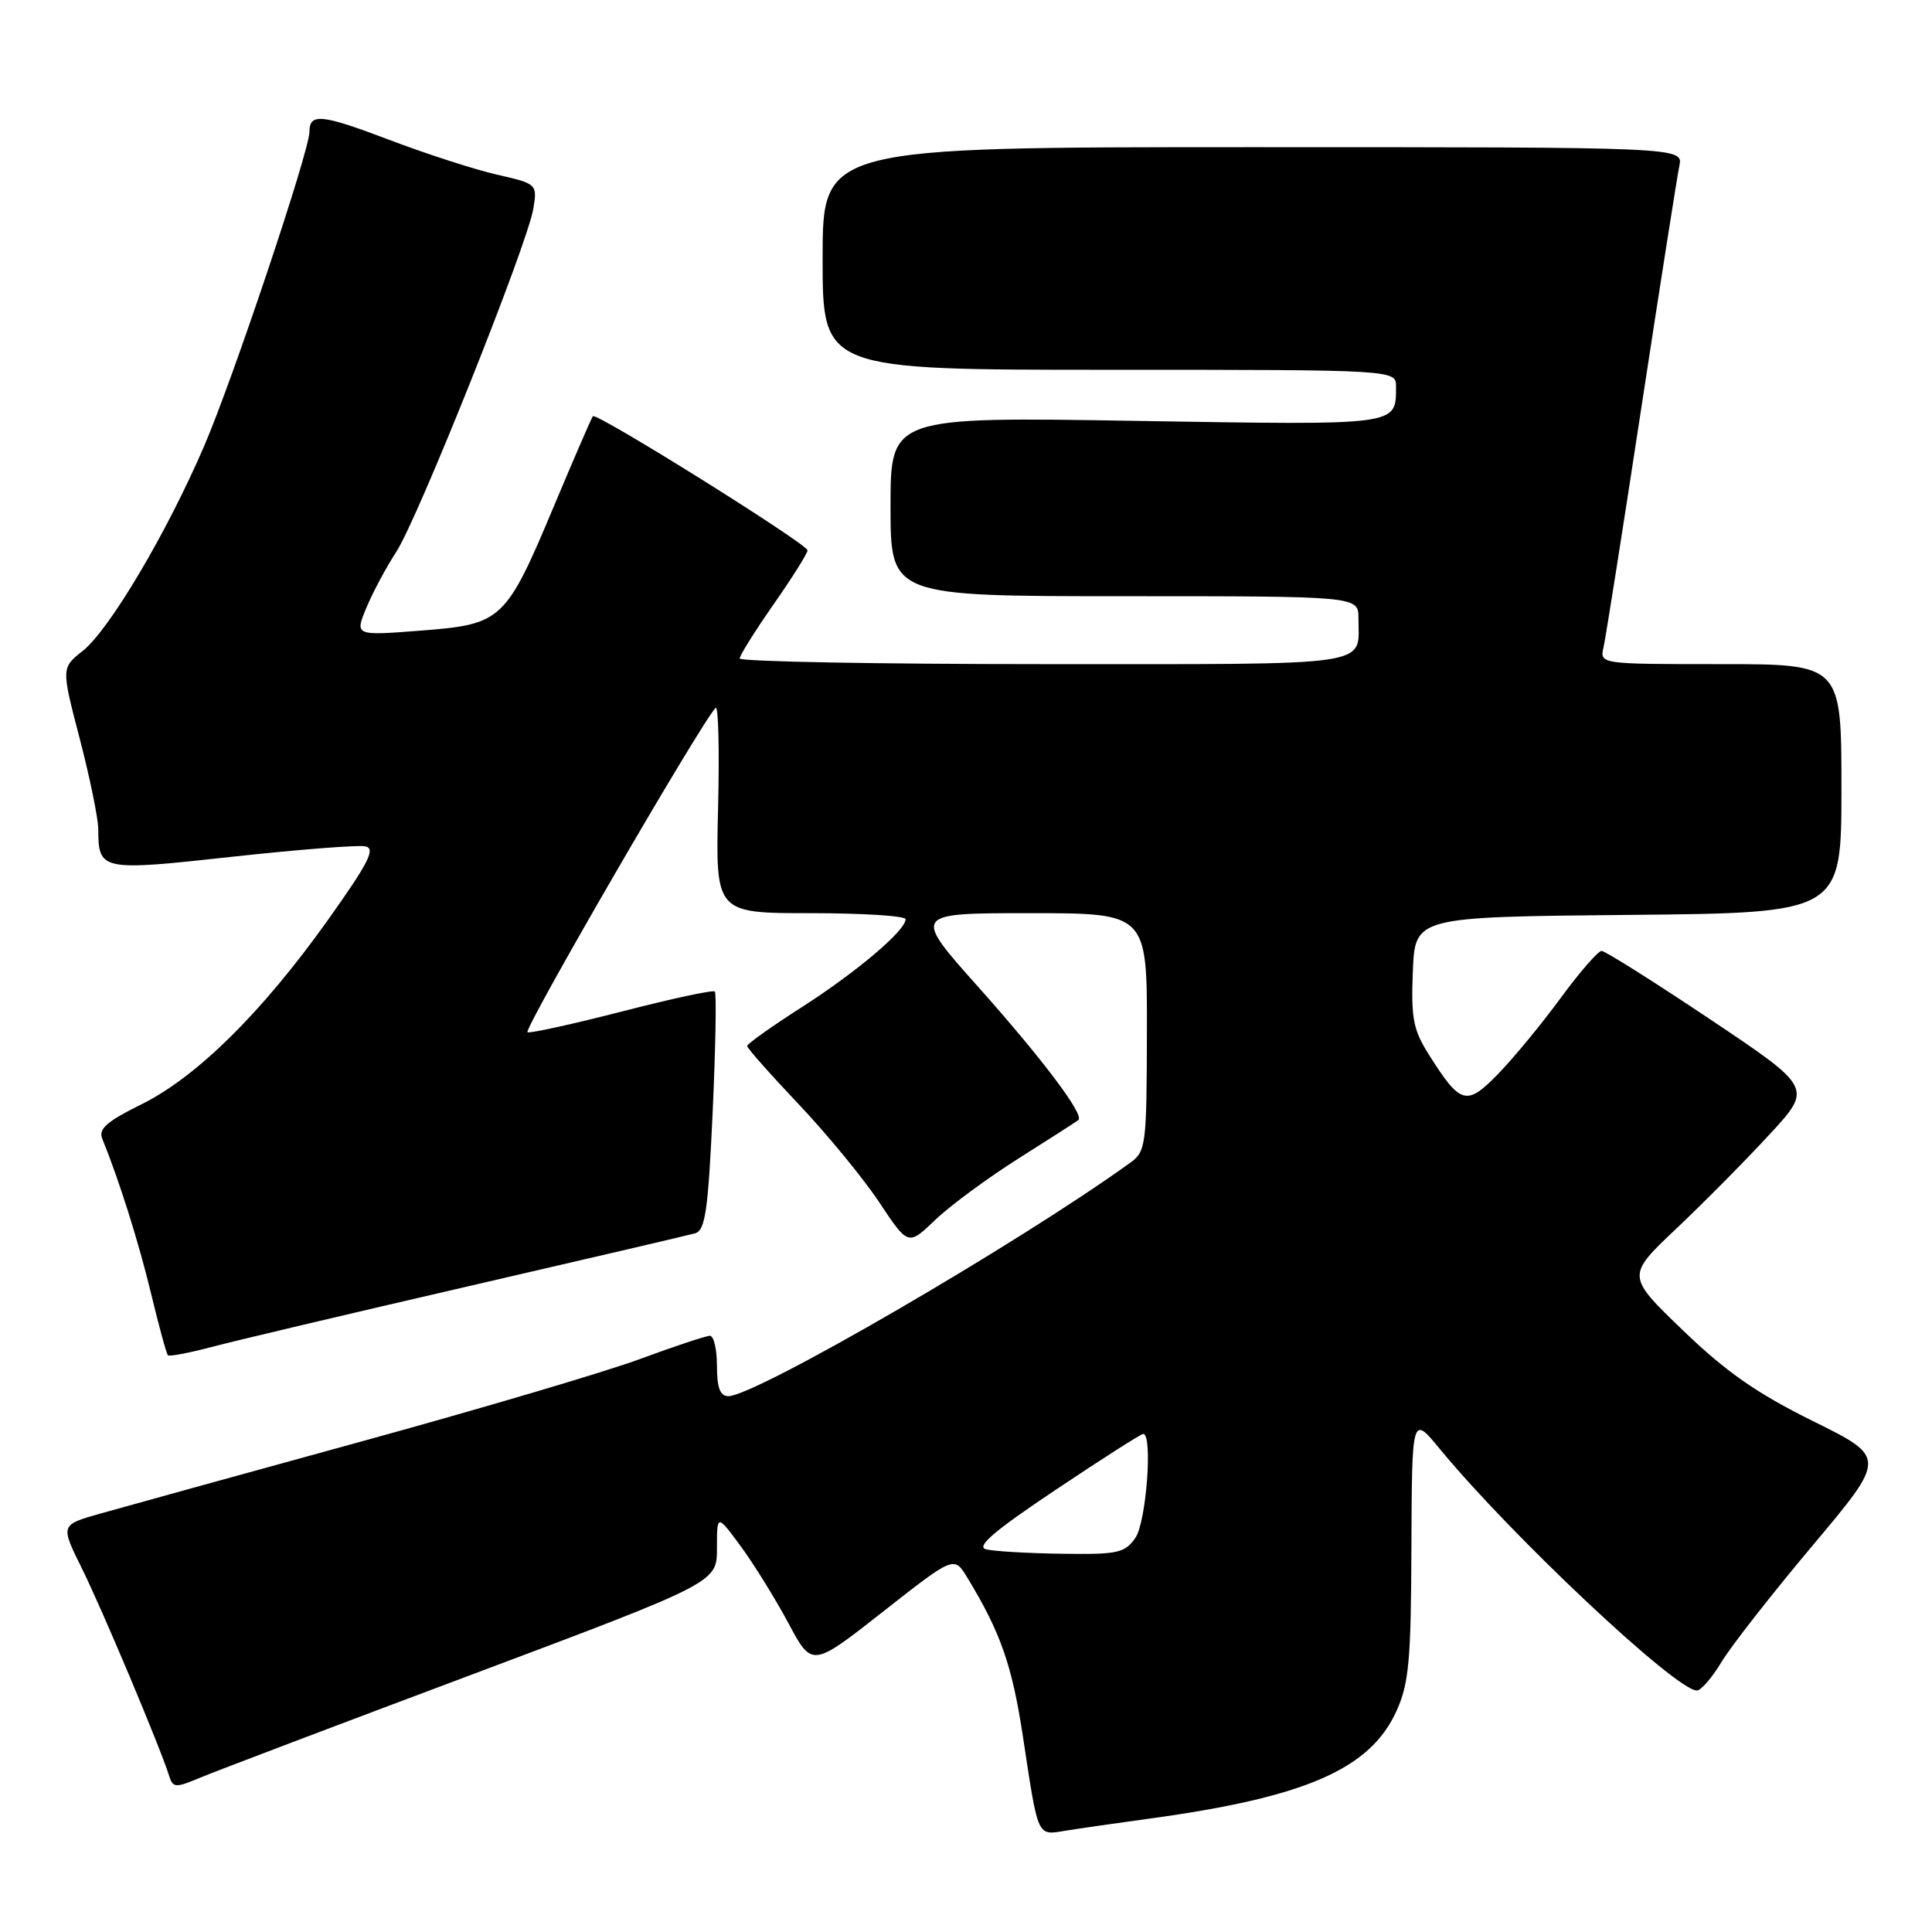 <?xml version="1.0" encoding="UTF-8" standalone="no"?>
<!DOCTYPE svg PUBLIC "-//W3C//DTD SVG 1.1//EN" "http://www.w3.org/Graphics/SVG/1.1/DTD/svg11.dtd" >
<svg xmlns="http://www.w3.org/2000/svg" xmlns:xlink="http://www.w3.org/1999/xlink" version="1.1" viewBox="0 0 256 256">
 <g >
 <path fill="currentColor"
d=" M 152.50 240.95 C 173.02 238.13 181.55 234.40 185.03 226.74 C 186.69 223.10 186.97 220.04 187.02 205.00 C 187.09 187.50 187.09 187.50 190.79 192.00 C 200.26 203.50 222.07 224.00 224.84 224.00 C 225.39 224.00 226.85 222.31 228.09 220.25 C 229.32 218.19 234.76 211.24 240.16 204.81 C 249.98 193.13 249.98 193.13 240.24 188.31 C 232.81 184.64 228.72 181.79 223.00 176.28 C 215.50 169.06 215.50 169.06 222.14 162.78 C 225.79 159.33 231.34 153.72 234.47 150.32 C 240.17 144.15 240.17 144.15 226.61 135.07 C 219.15 130.08 212.68 126.00 212.22 126.00 C 211.76 126.00 209.32 128.81 206.79 132.25 C 204.27 135.69 200.54 140.21 198.51 142.30 C 194.31 146.61 193.53 146.39 189.32 139.72 C 187.25 136.44 186.96 134.89 187.21 128.70 C 187.50 121.50 187.50 121.50 215.75 121.23 C 244.00 120.97 244.00 120.97 244.00 104.48 C 244.00 88.00 244.00 88.00 227.98 88.00 C 211.96 88.00 211.96 88.00 212.48 85.75 C 212.76 84.51 215.02 70.22 217.49 54.00 C 219.97 37.77 222.23 23.38 222.52 22.00 C 223.05 19.50 223.05 19.50 166.02 19.50 C 109.00 19.50 109.00 19.50 109.00 34.25 C 109.00 49.00 109.00 49.00 147.00 49.00 C 185.00 49.00 185.00 49.00 184.98 51.25 C 184.95 56.43 185.66 56.34 150.60 55.77 C 118.00 55.23 118.00 55.23 118.00 67.12 C 118.00 79.00 118.00 79.00 149.00 79.00 C 180.00 79.00 180.00 79.00 180.00 81.92 C 180.00 88.41 182.78 88.00 138.39 88.00 C 116.18 88.00 98.00 87.66 98.01 87.25 C 98.02 86.84 100.04 83.61 102.51 80.07 C 104.98 76.54 107.00 73.32 107.00 72.92 C 107.00 72.09 79.03 54.61 78.56 55.15 C 78.39 55.34 76.11 60.61 73.49 66.85 C 67.00 82.32 66.57 82.72 55.75 83.56 C 47.00 84.24 47.00 84.24 48.56 80.50 C 49.42 78.45 51.19 75.14 52.50 73.14 C 55.35 68.79 69.91 32.33 70.67 27.65 C 71.20 24.39 71.16 24.35 65.85 23.14 C 62.91 22.47 56.47 20.39 51.55 18.52 C 42.56 15.11 41.00 14.96 41.00 17.49 C 41.00 19.99 30.83 50.36 27.04 59.13 C 22.09 70.64 14.47 83.48 10.96 86.25 C 8.12 88.50 8.12 88.50 10.56 97.86 C 11.90 103.01 13.01 108.41 13.02 109.86 C 13.05 115.38 13.32 115.44 30.72 113.53 C 39.48 112.57 47.44 111.95 48.40 112.14 C 49.82 112.43 48.87 114.29 43.38 122.00 C 34.67 134.21 26.01 142.76 18.68 146.36 C 14.20 148.57 13.02 149.59 13.54 150.86 C 15.79 156.39 18.36 164.54 20.01 171.37 C 21.05 175.70 22.06 179.40 22.25 179.58 C 22.44 179.77 25.05 179.27 28.05 178.48 C 31.05 177.68 46.32 174.07 62.00 170.45 C 77.68 166.83 91.22 163.67 92.11 163.42 C 93.45 163.03 93.83 160.43 94.43 147.38 C 94.82 138.81 94.95 131.61 94.72 131.38 C 94.48 131.15 88.98 132.33 82.48 134.01 C 75.98 135.68 70.32 136.93 69.90 136.78 C 69.25 136.54 92.87 95.80 94.82 93.80 C 95.19 93.41 95.34 99.38 95.15 107.05 C 94.81 121.00 94.81 121.00 107.40 121.00 C 114.33 121.00 120.00 121.36 120.00 121.80 C 120.00 123.30 113.53 128.78 106.25 133.45 C 102.26 136.00 99.00 138.32 99.00 138.60 C 99.00 138.88 102.08 142.36 105.85 146.34 C 109.62 150.32 114.42 156.17 116.52 159.33 C 120.34 165.08 120.34 165.08 123.92 161.65 C 125.89 159.76 130.88 156.08 135.00 153.48 C 139.12 150.88 142.68 148.59 142.90 148.40 C 143.68 147.69 138.12 140.31 129.60 130.75 C 120.91 121.00 120.91 121.00 136.46 121.00 C 152.00 121.00 152.00 121.00 151.97 136.75 C 151.94 151.85 151.85 152.57 149.72 154.10 C 134.85 164.82 100.10 185.00 96.50 185.00 C 95.42 185.00 95.00 183.89 95.00 181.00 C 95.00 178.80 94.58 177.00 94.07 177.00 C 93.56 177.00 89.39 178.38 84.82 180.07 C 80.24 181.77 63.45 186.73 47.50 191.11 C 31.55 195.49 16.14 199.75 13.25 200.57 C 8.00 202.06 8.00 202.06 10.83 207.78 C 13.53 213.22 21.22 231.51 22.40 235.27 C 22.91 236.92 23.22 236.94 26.60 235.52 C 28.61 234.68 44.82 228.53 62.63 221.85 C 95.00 209.69 95.00 209.69 95.00 205.15 C 95.00 200.61 95.00 200.61 98.17 204.91 C 99.91 207.28 102.74 211.86 104.47 215.08 C 107.60 220.94 107.60 220.94 117.01 213.55 C 126.42 206.16 126.42 206.16 128.16 209.02 C 132.60 216.32 134.11 220.65 135.56 230.21 C 137.61 243.71 137.38 243.19 141.24 242.57 C 143.03 242.28 148.10 241.55 152.50 240.95 Z  M 130.65 205.29 C 129.29 204.94 131.75 202.84 139.88 197.41 C 145.97 193.33 151.19 190.00 151.48 190.00 C 152.77 190.00 151.89 201.71 150.44 203.78 C 149.04 205.79 148.10 205.99 140.69 205.88 C 136.19 205.82 131.67 205.55 130.65 205.29 Z "/>
</g>
</svg>